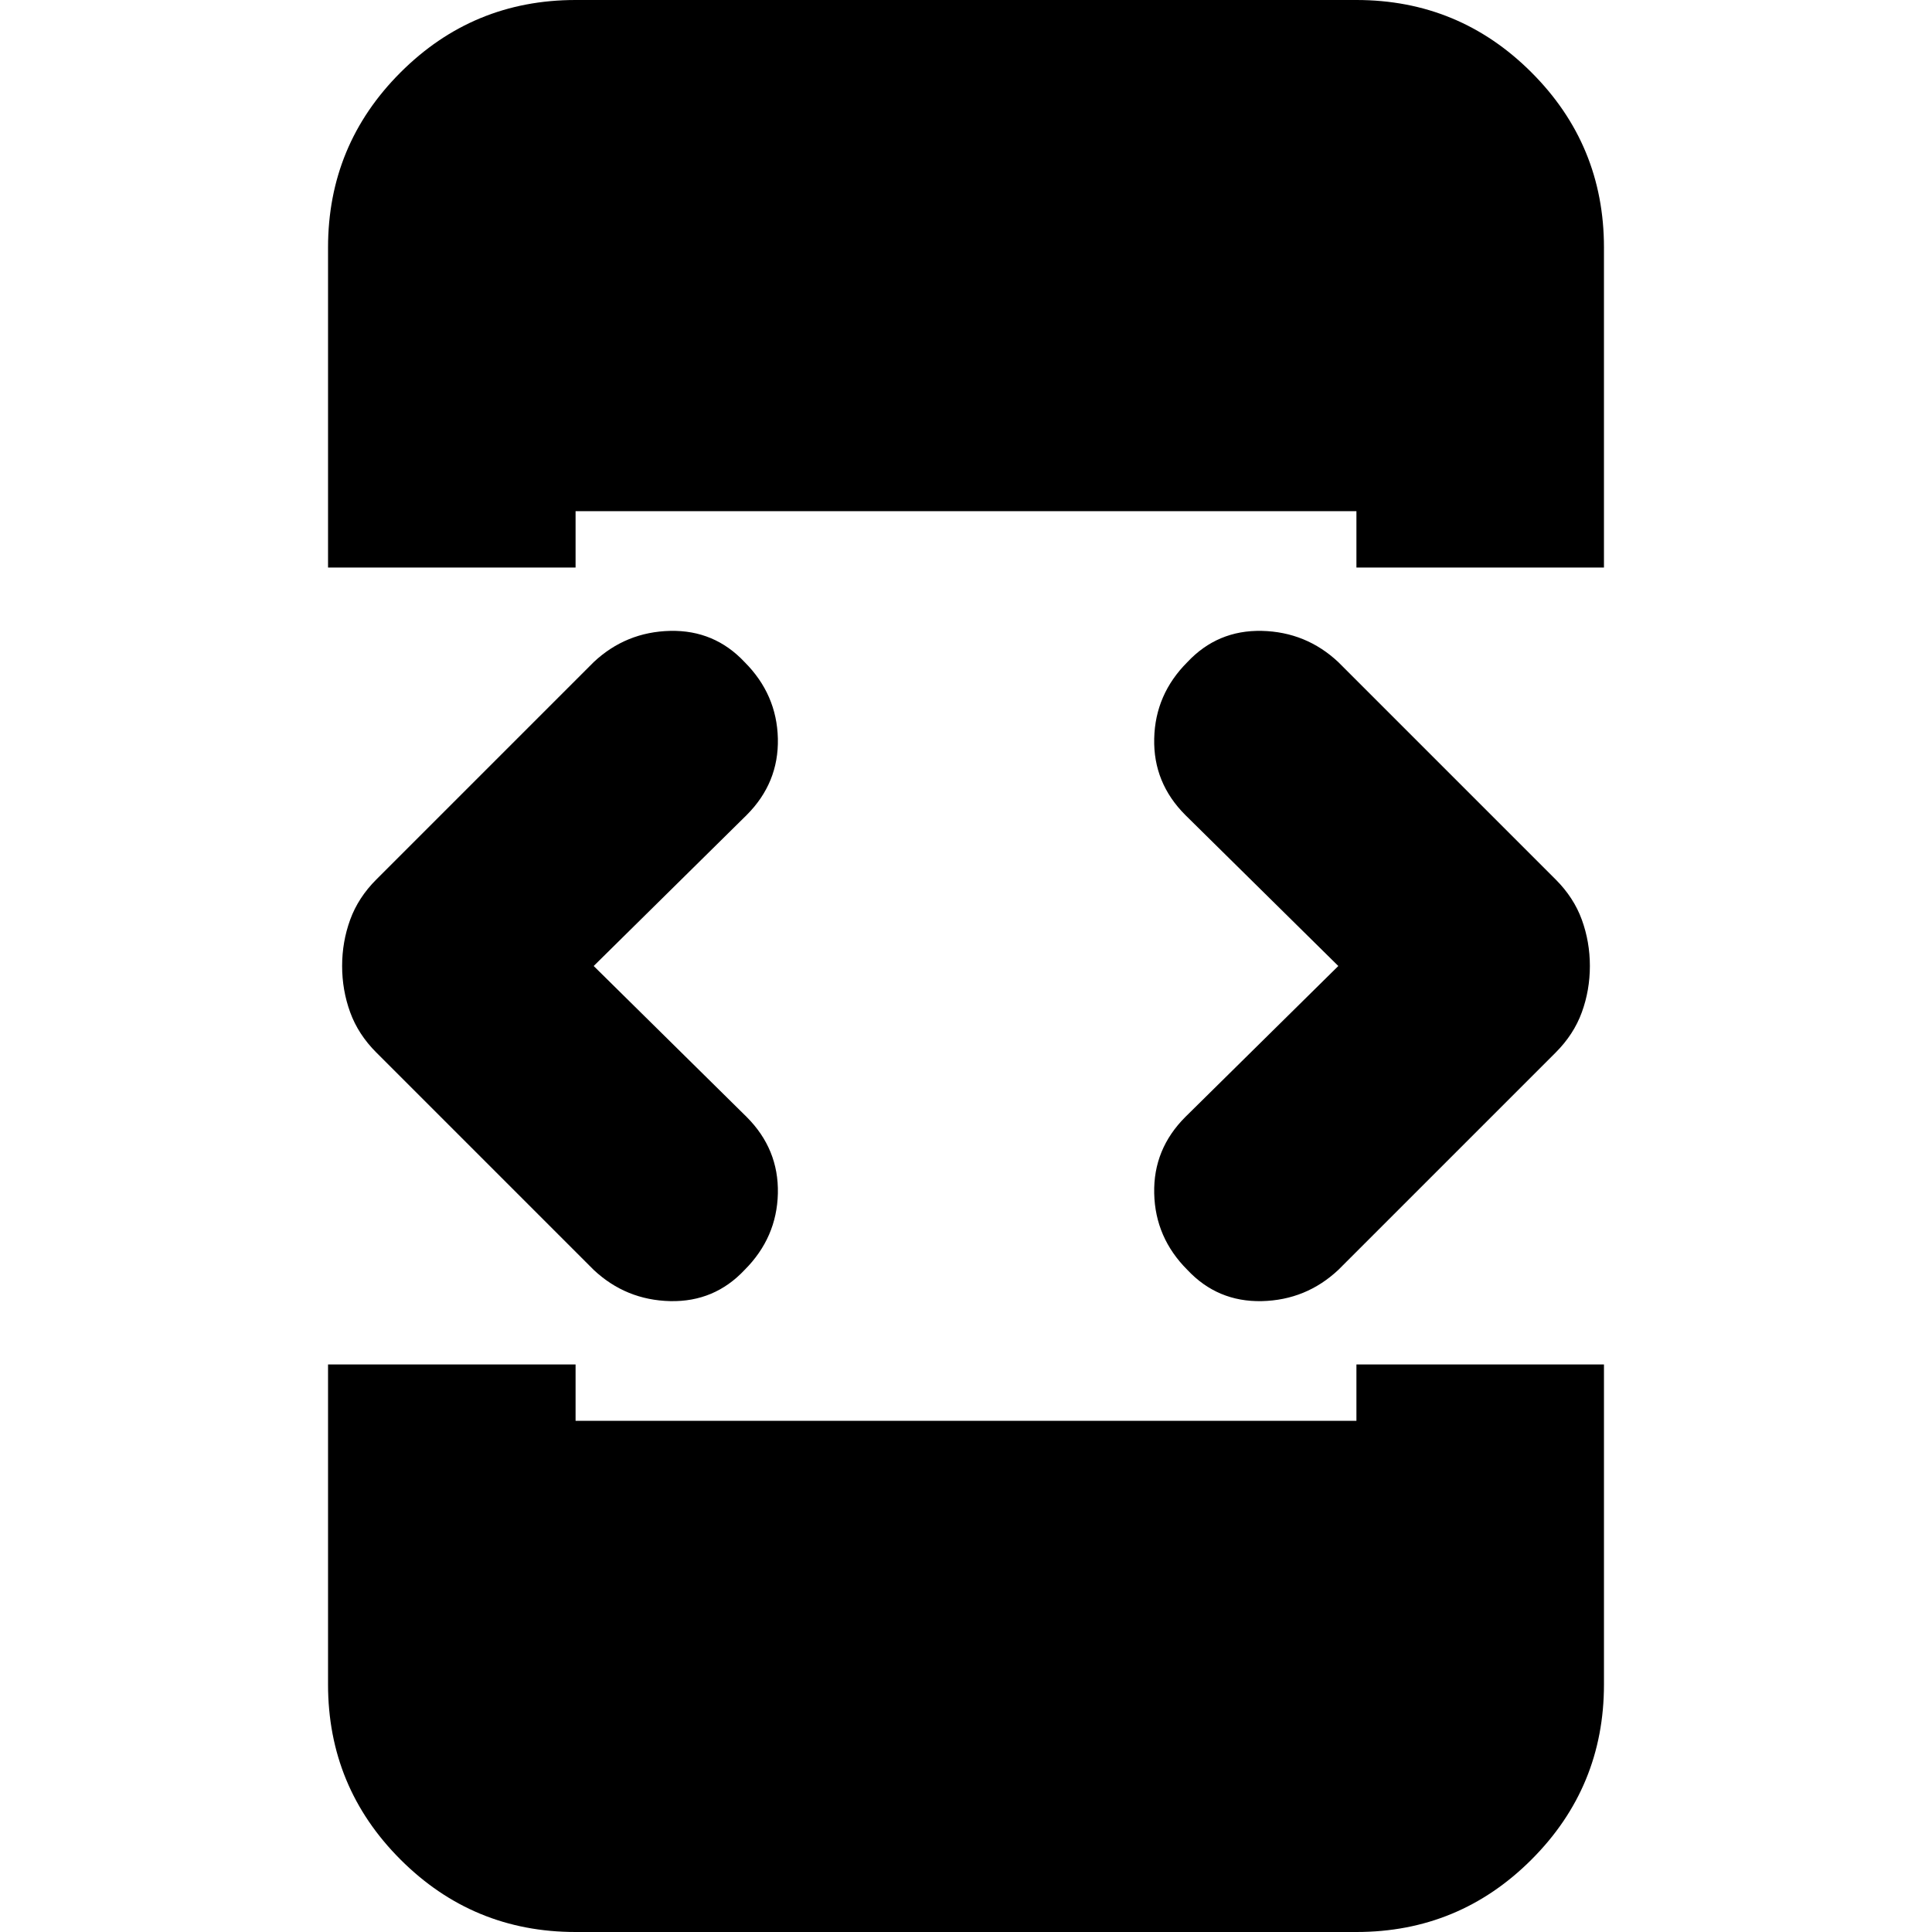 <svg xmlns="http://www.w3.org/2000/svg" height="24" width="24"><path d="M4.075 7.05V3.075q0-1.275.9-2.175.9-.9 2.175-.9h9.7q1.275 0 2.175.9.9.9.9 2.175V7.05H16.85v-.7h-9.7v.7ZM7.15 24q-1.275 0-2.175-.9-.9-.9-.9-2.175V16.95H7.15v.7h9.7v-.7h3.075v3.975q0 1.275-.9 2.175-.9.9-2.175.9Zm7.6-8.225q-.4-.4-.412-.95-.013-.55.387-.95l1.9-1.875-1.9-1.875q-.4-.4-.387-.95.012-.55.412-.95.375-.4.925-.388.55.013.95.388l2.7 2.7q.225.225.325.5t.1.575q0 .3-.1.575-.1.275-.325.5l-2.7 2.7q-.4.375-.95.388-.55.012-.925-.388Zm-7.375 0-2.7-2.7q-.225-.225-.325-.5T4.25 12q0-.3.1-.575.1-.275.325-.5l2.7-2.7q.4-.375.95-.388.55-.012.925.388.4.4.413.95.012.55-.388.95L7.375 12l1.9 1.875q.4.4.388.95-.013.55-.413.95-.375.4-.925.388-.55-.013-.95-.388Z"/></svg>